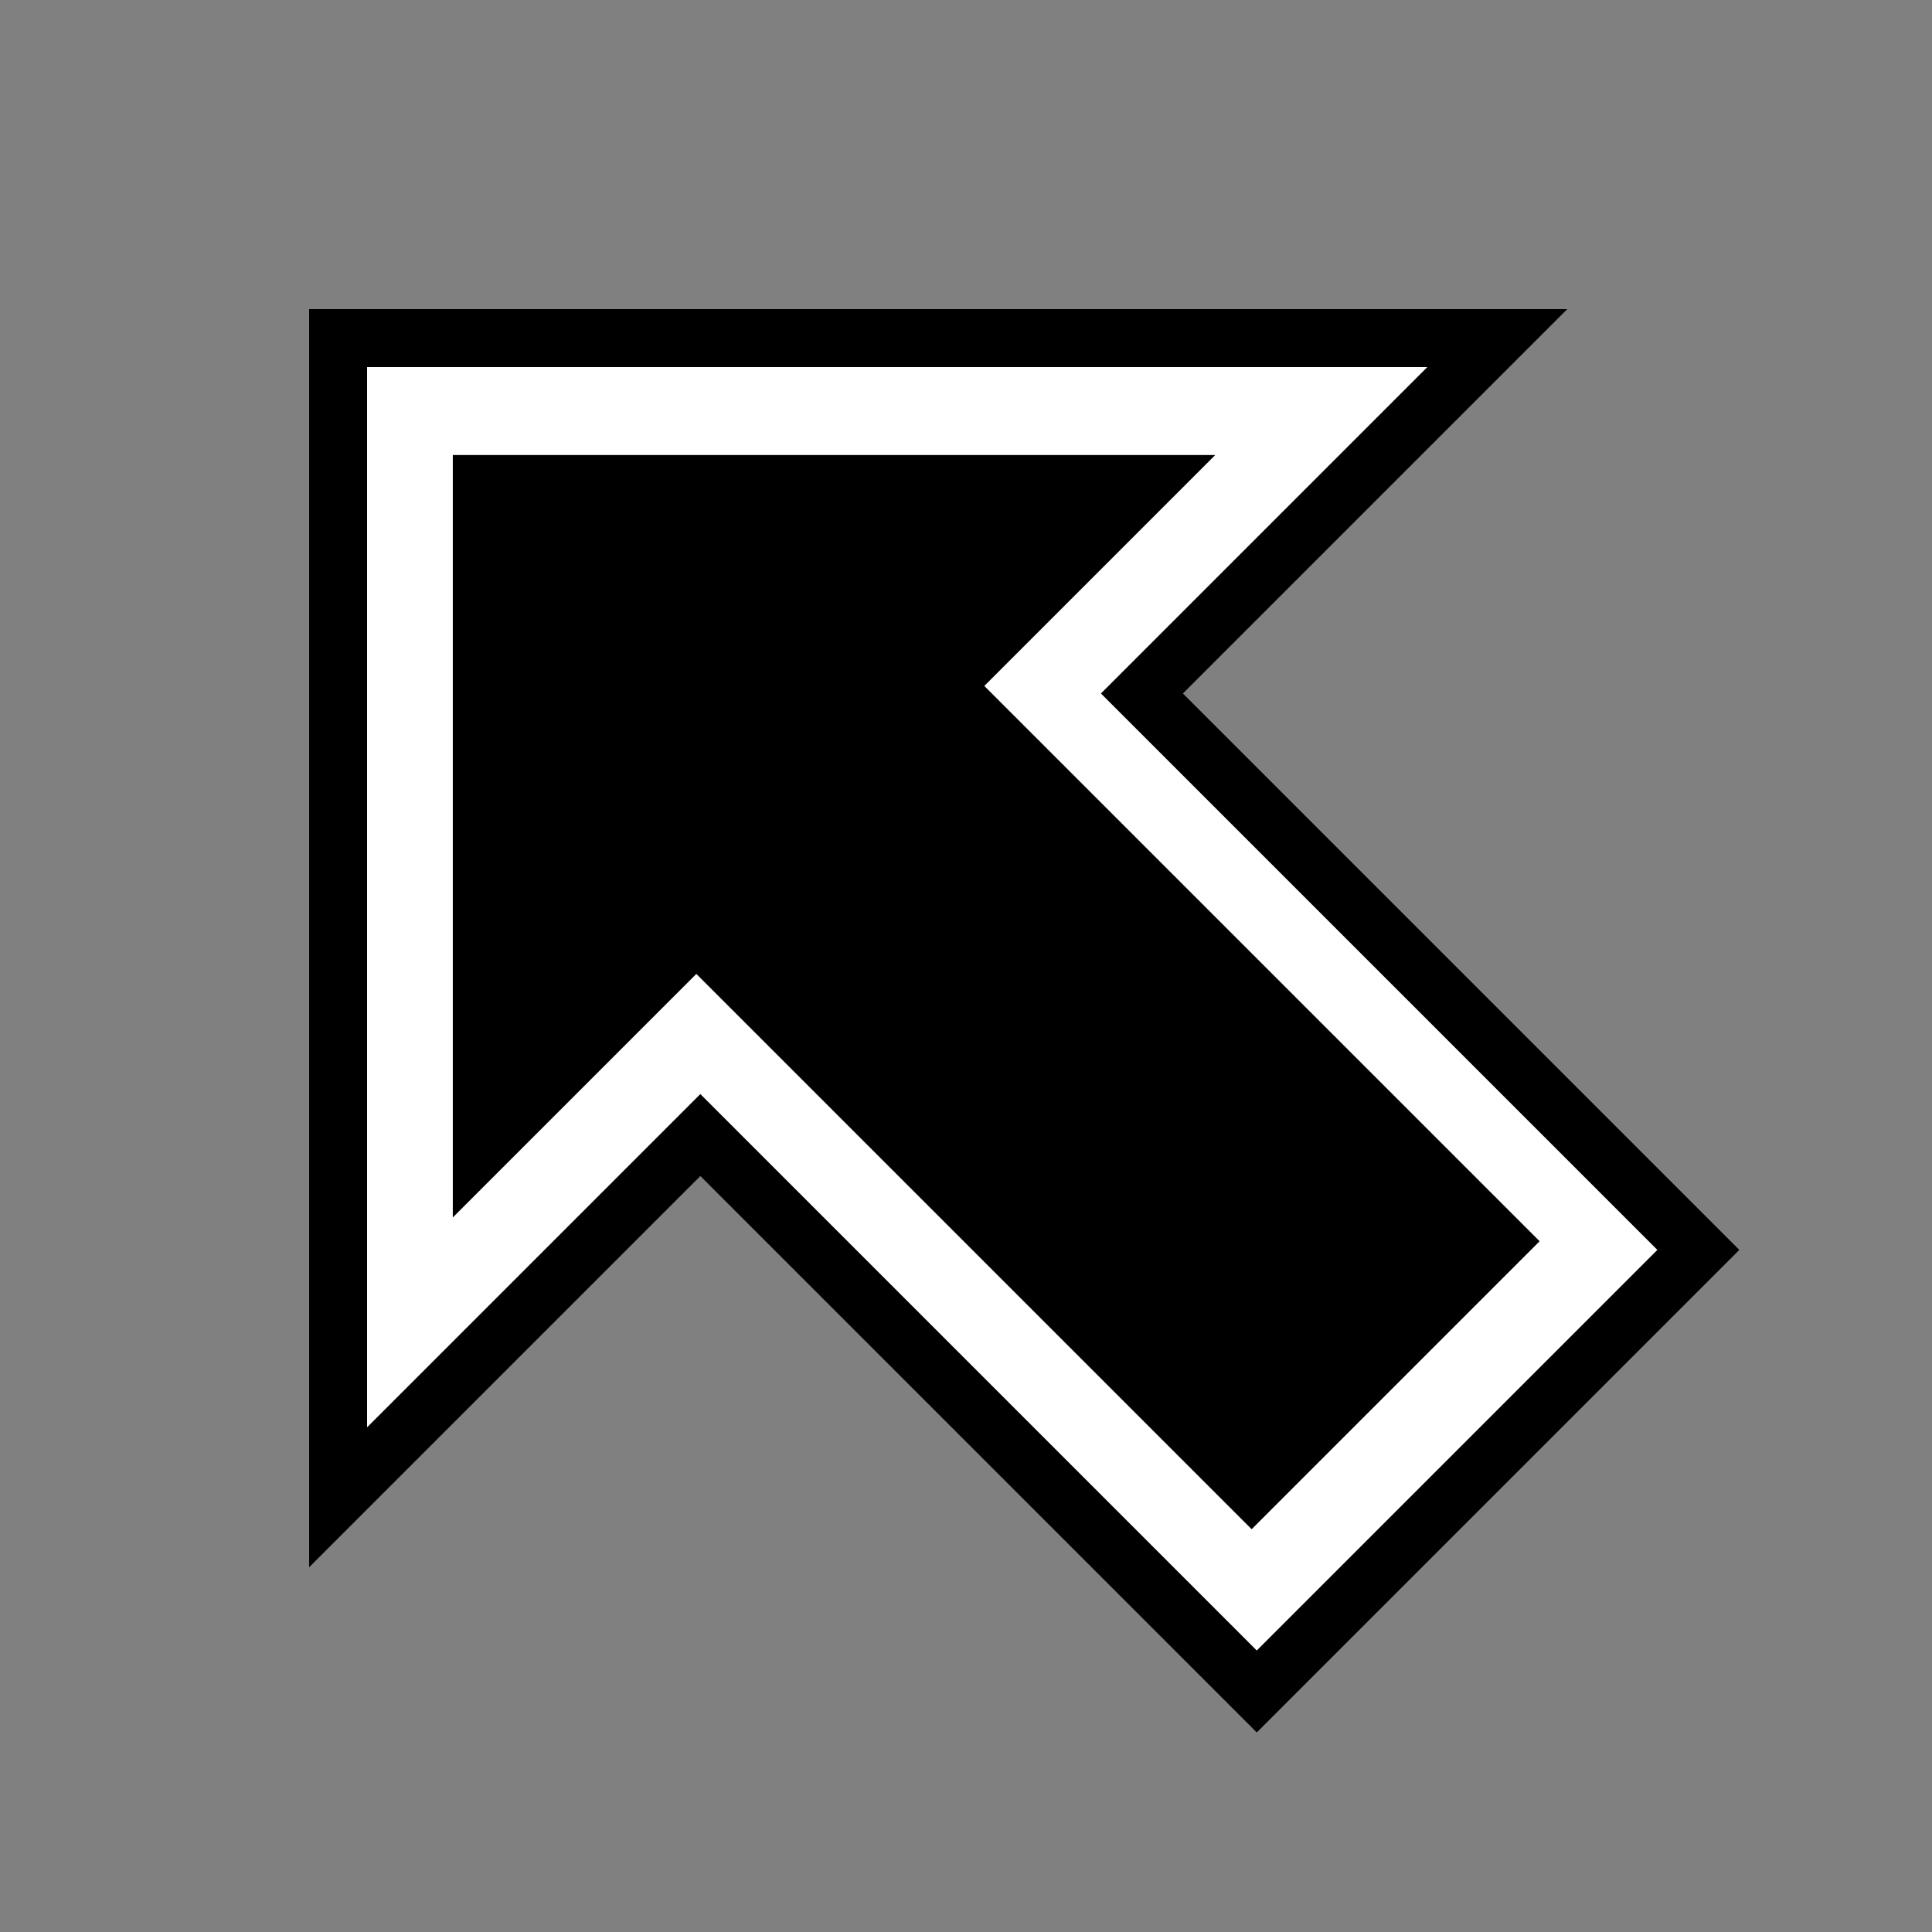 <?xml version="1.0" encoding="UTF-8" standalone="no"?>
<svg
   xmlns:dc="http://purl.org/dc/elements/1.1/"
   xmlns:cc="http://creativecommons.org/ns#"
   xmlns:rdf="http://www.w3.org/1999/02/22-rdf-syntax-ns#"
   xmlns:svg="http://www.w3.org/2000/svg"
   xmlns="http://www.w3.org/2000/svg"
   xmlns:sodipodi="http://sodipodi.sourceforge.net/DTD/sodipodi-0.dtd"
   xmlns:inkscape="http://www.inkscape.org/namespaces/inkscape"
   version="1.1"
   id="Layer_1"
   x="0px"
   y="0px"
   viewBox="0 0 1000 1000"
   xml:space="preserve"
   sodipodi:docname="ubh.svg"
   inkscape:version="1.0beta1 (32d4812, 2019-09-19)"
   width="1000"
   height="1000"><rect x="0" y="0" width="1000" height="1000" fill="#808080" stroke="none"/>





<defs
   id="defs903" />





<sodipodi:namedview
   pagecolor="#ffffff"
   bordercolor="#666666"
   inkscape:document-rotation="0"
   borderopacity="1"
   objecttolerance="10"
   gridtolerance="10"
   guidetolerance="10"
   inkscape:pageopacity="0"
   inkscape:pageshadow="2"
   inkscape:window-width="1440"
   inkscape:window-height="855"
   id="namedview901"
   showgrid="false"
   showguides="true"
   inkscape:guide-bbox="true"
   inkscape:zoom="0.61041895"
   inkscape:cx="431.12105"
   inkscape:cy="573.33344"
   inkscape:window-x="0"
   inkscape:window-y="23"
   inkscape:window-maximized="0"
   inkscape:current-layer="Layer_1"
   fit-margin-top="0"
   fit-margin-left="0"
   fit-margin-right="0"
   fit-margin-bottom="0">
  

  

  

  

  

  

  

  

  

  

  

  

  

  

  

  

  


</sodipodi:namedview>








<g
   id="XBOX"
   style="display:none"
   transform="translate(-57.992,-75.736)">
	<circle
   id="Button_4"
   style="display:inline;fill:#d04242;stroke:#000000;stroke-miterlimit:10"
   cx="575"
   cy="550"
   r="150" />






	<circle
   id="Button_3"
   style="display:inline;fill:#3cff4e;stroke:#000000;stroke-miterlimit:10"
   cx="225"
   cy="600"
   r="150" />






	<circle
   id="Button_2"
   style="display:inline;fill:#ecdb33;stroke:#000000;stroke-miterlimit:10"
   cx="575"
   cy="200"
   r="150" />






	<circle
   id="Button_1"
   style="display:inline;fill:#40ccd0;stroke:#000000;stroke-miterlimit:10"
   cx="225"
   cy="250"
   r="150" />






</g>







<path
   style="fill:#ffffff;fill-opacity:1;stroke:#000000;stroke-width:30;stroke-linecap:butt;stroke-linejoin:miter;stroke-miterlimit:4;stroke-dasharray:none;stroke-opacity:1"
   d="M 775,175 H 175 V 775 L 362.5,587.5 650.501,875.501 879.059,646.943 591.058,358.942 Z"
   id="path951"
   inkscape:connector-curvature="0" />





<path
   style="fill:#000000;fill-opacity:1;stroke:#000000;stroke-width:30;stroke-linecap:butt;stroke-linejoin:miter;stroke-miterlimit:4;stroke-dasharray:none;stroke-opacity:1"
   d="m 592.787,250.519 -343.413,10e-6 V 593.932 L 360.423,482.883 647.845,770.305 775.692,642.458 488.27,355.036 Z"
   id="path957"
   inkscape:connector-curvature="0"
   sodipodi:nodetypes="cccccccc" />





</svg>
